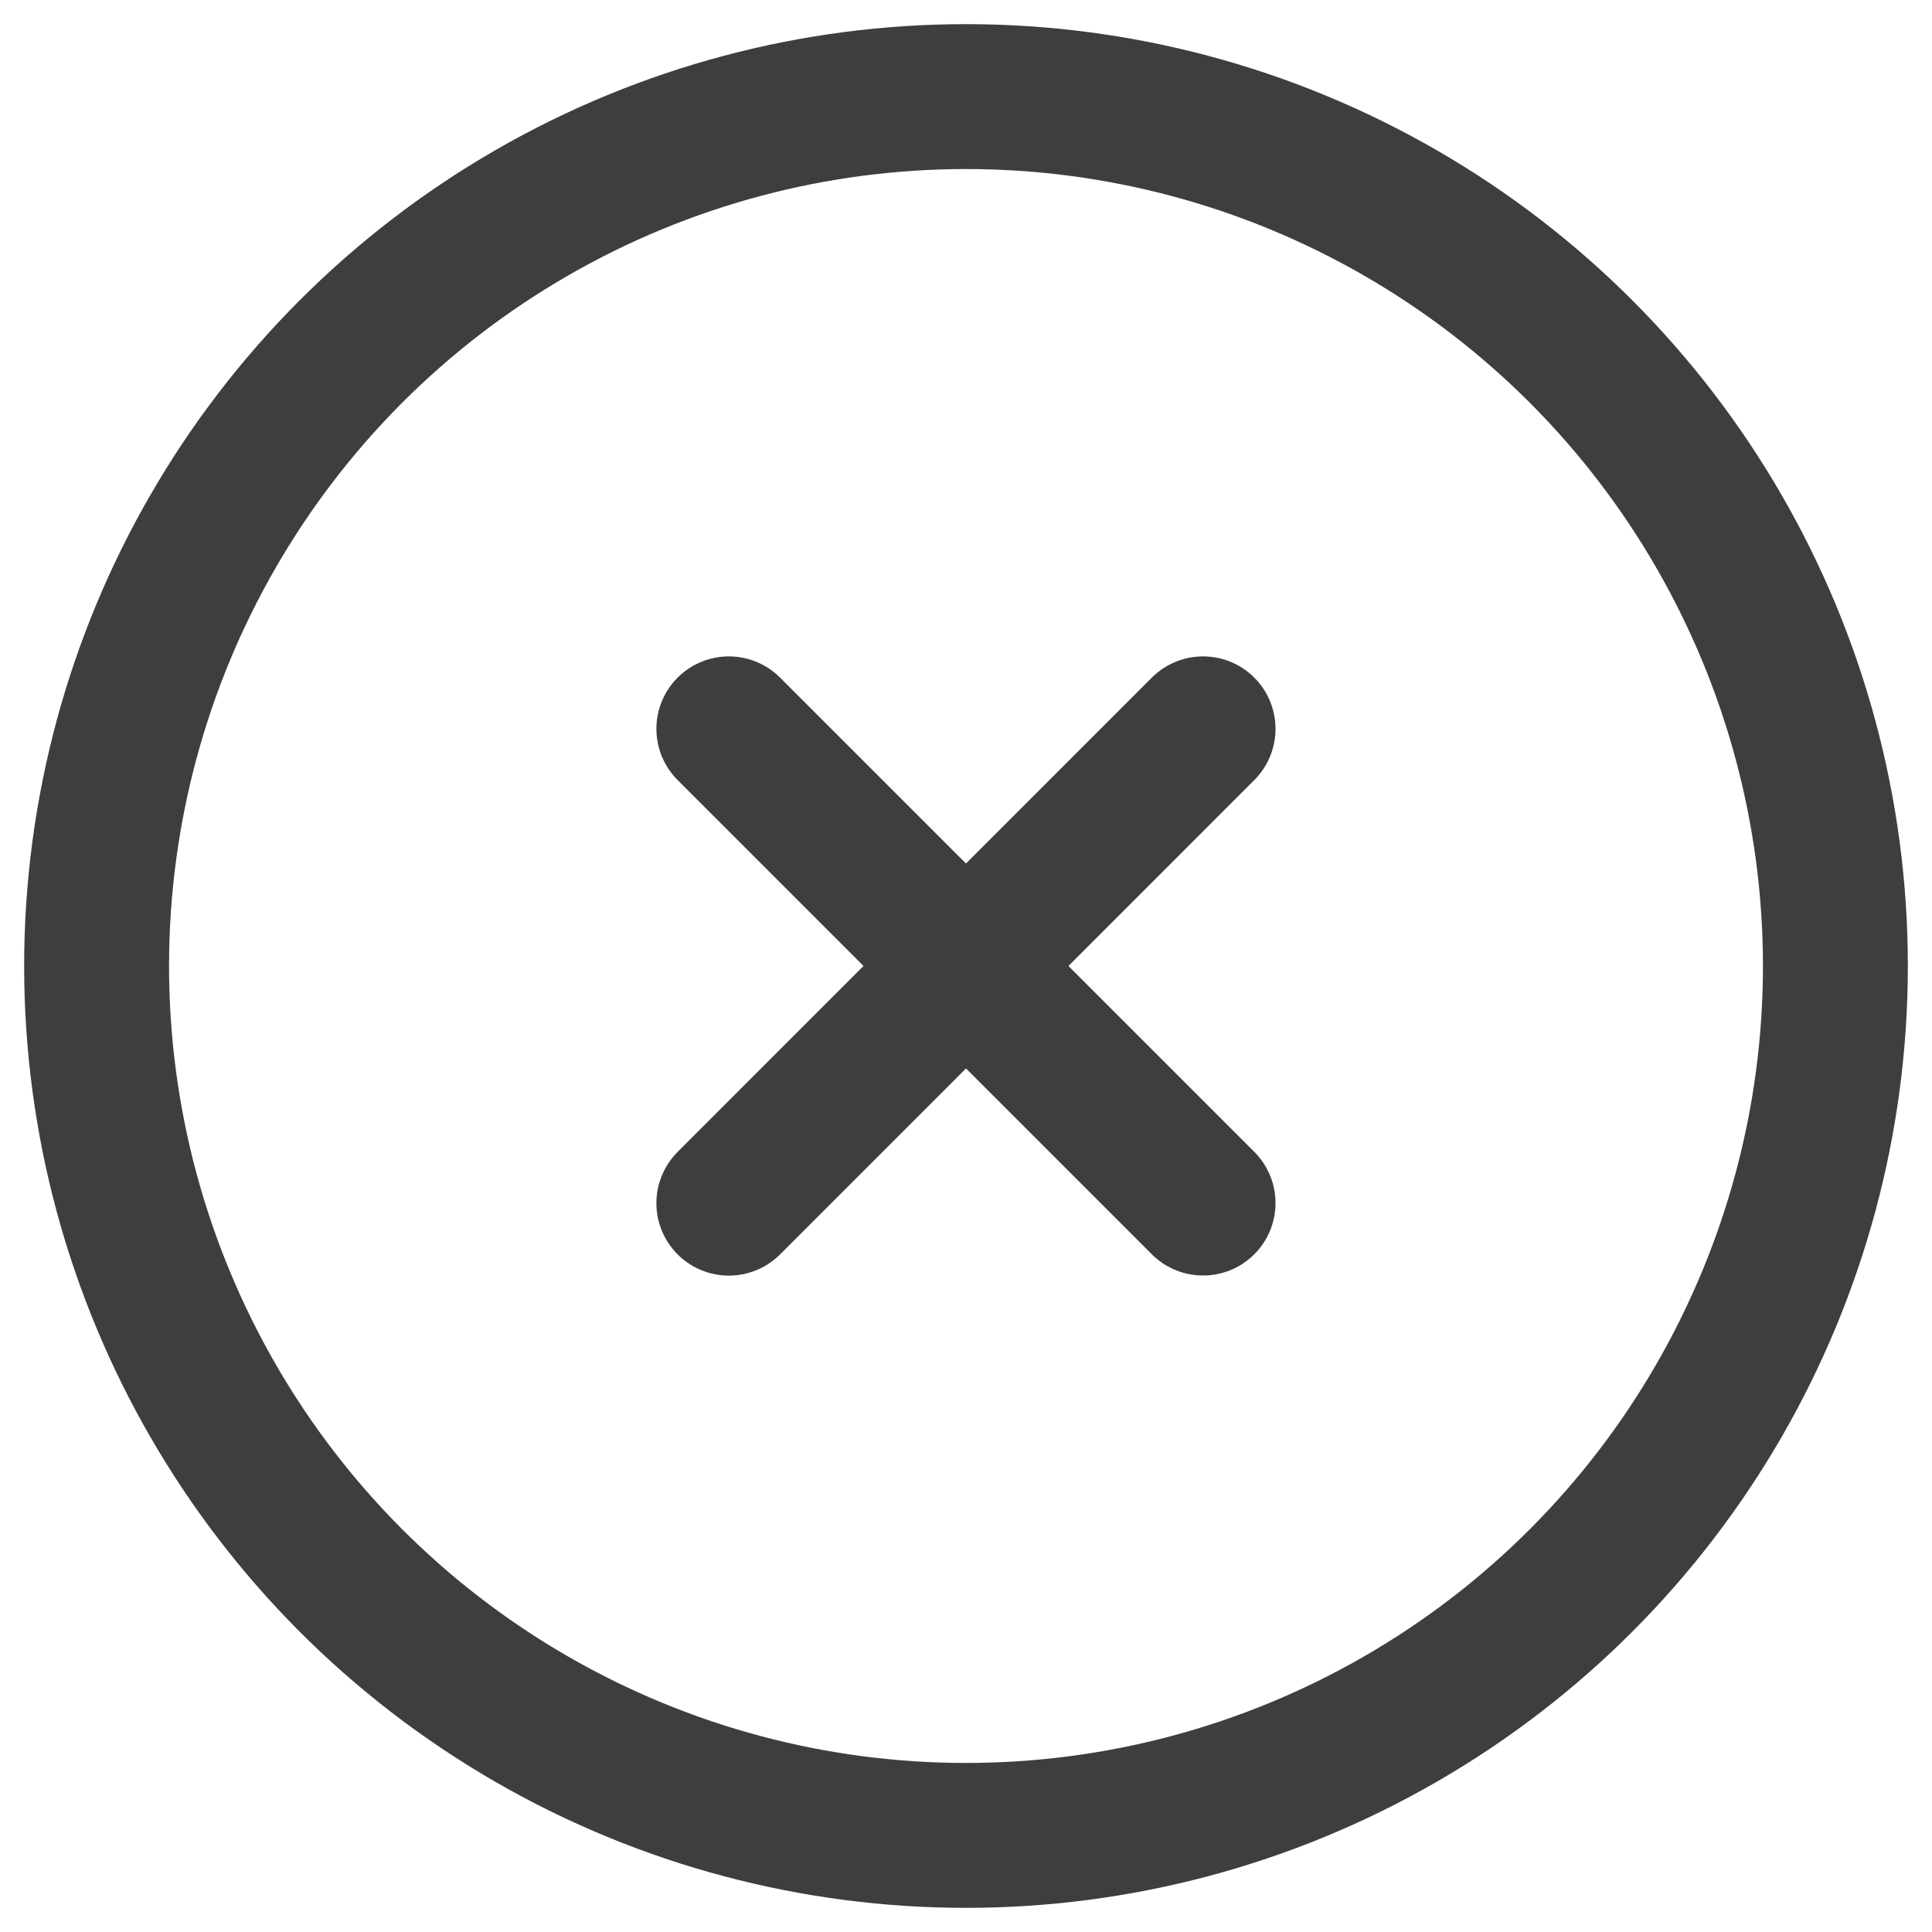 <svg width="20" height="20" viewBox="0 0 20 20" fill="none" xmlns="http://www.w3.org/2000/svg">
<circle cx="10" cy="10" r="9" stroke="#3E3E3E" stroke-width="1.5"/>
<path d="M7.545 7.545L12.454 12.454" stroke="#3E3E3E" stroke-width="1.5" stroke-linecap="round" stroke-linejoin="round"/>
<path d="M7.545 12.455L12.454 7.545" stroke="#3E3E3E" stroke-width="1.5" stroke-linecap="round" stroke-linejoin="round"/>
</svg>

